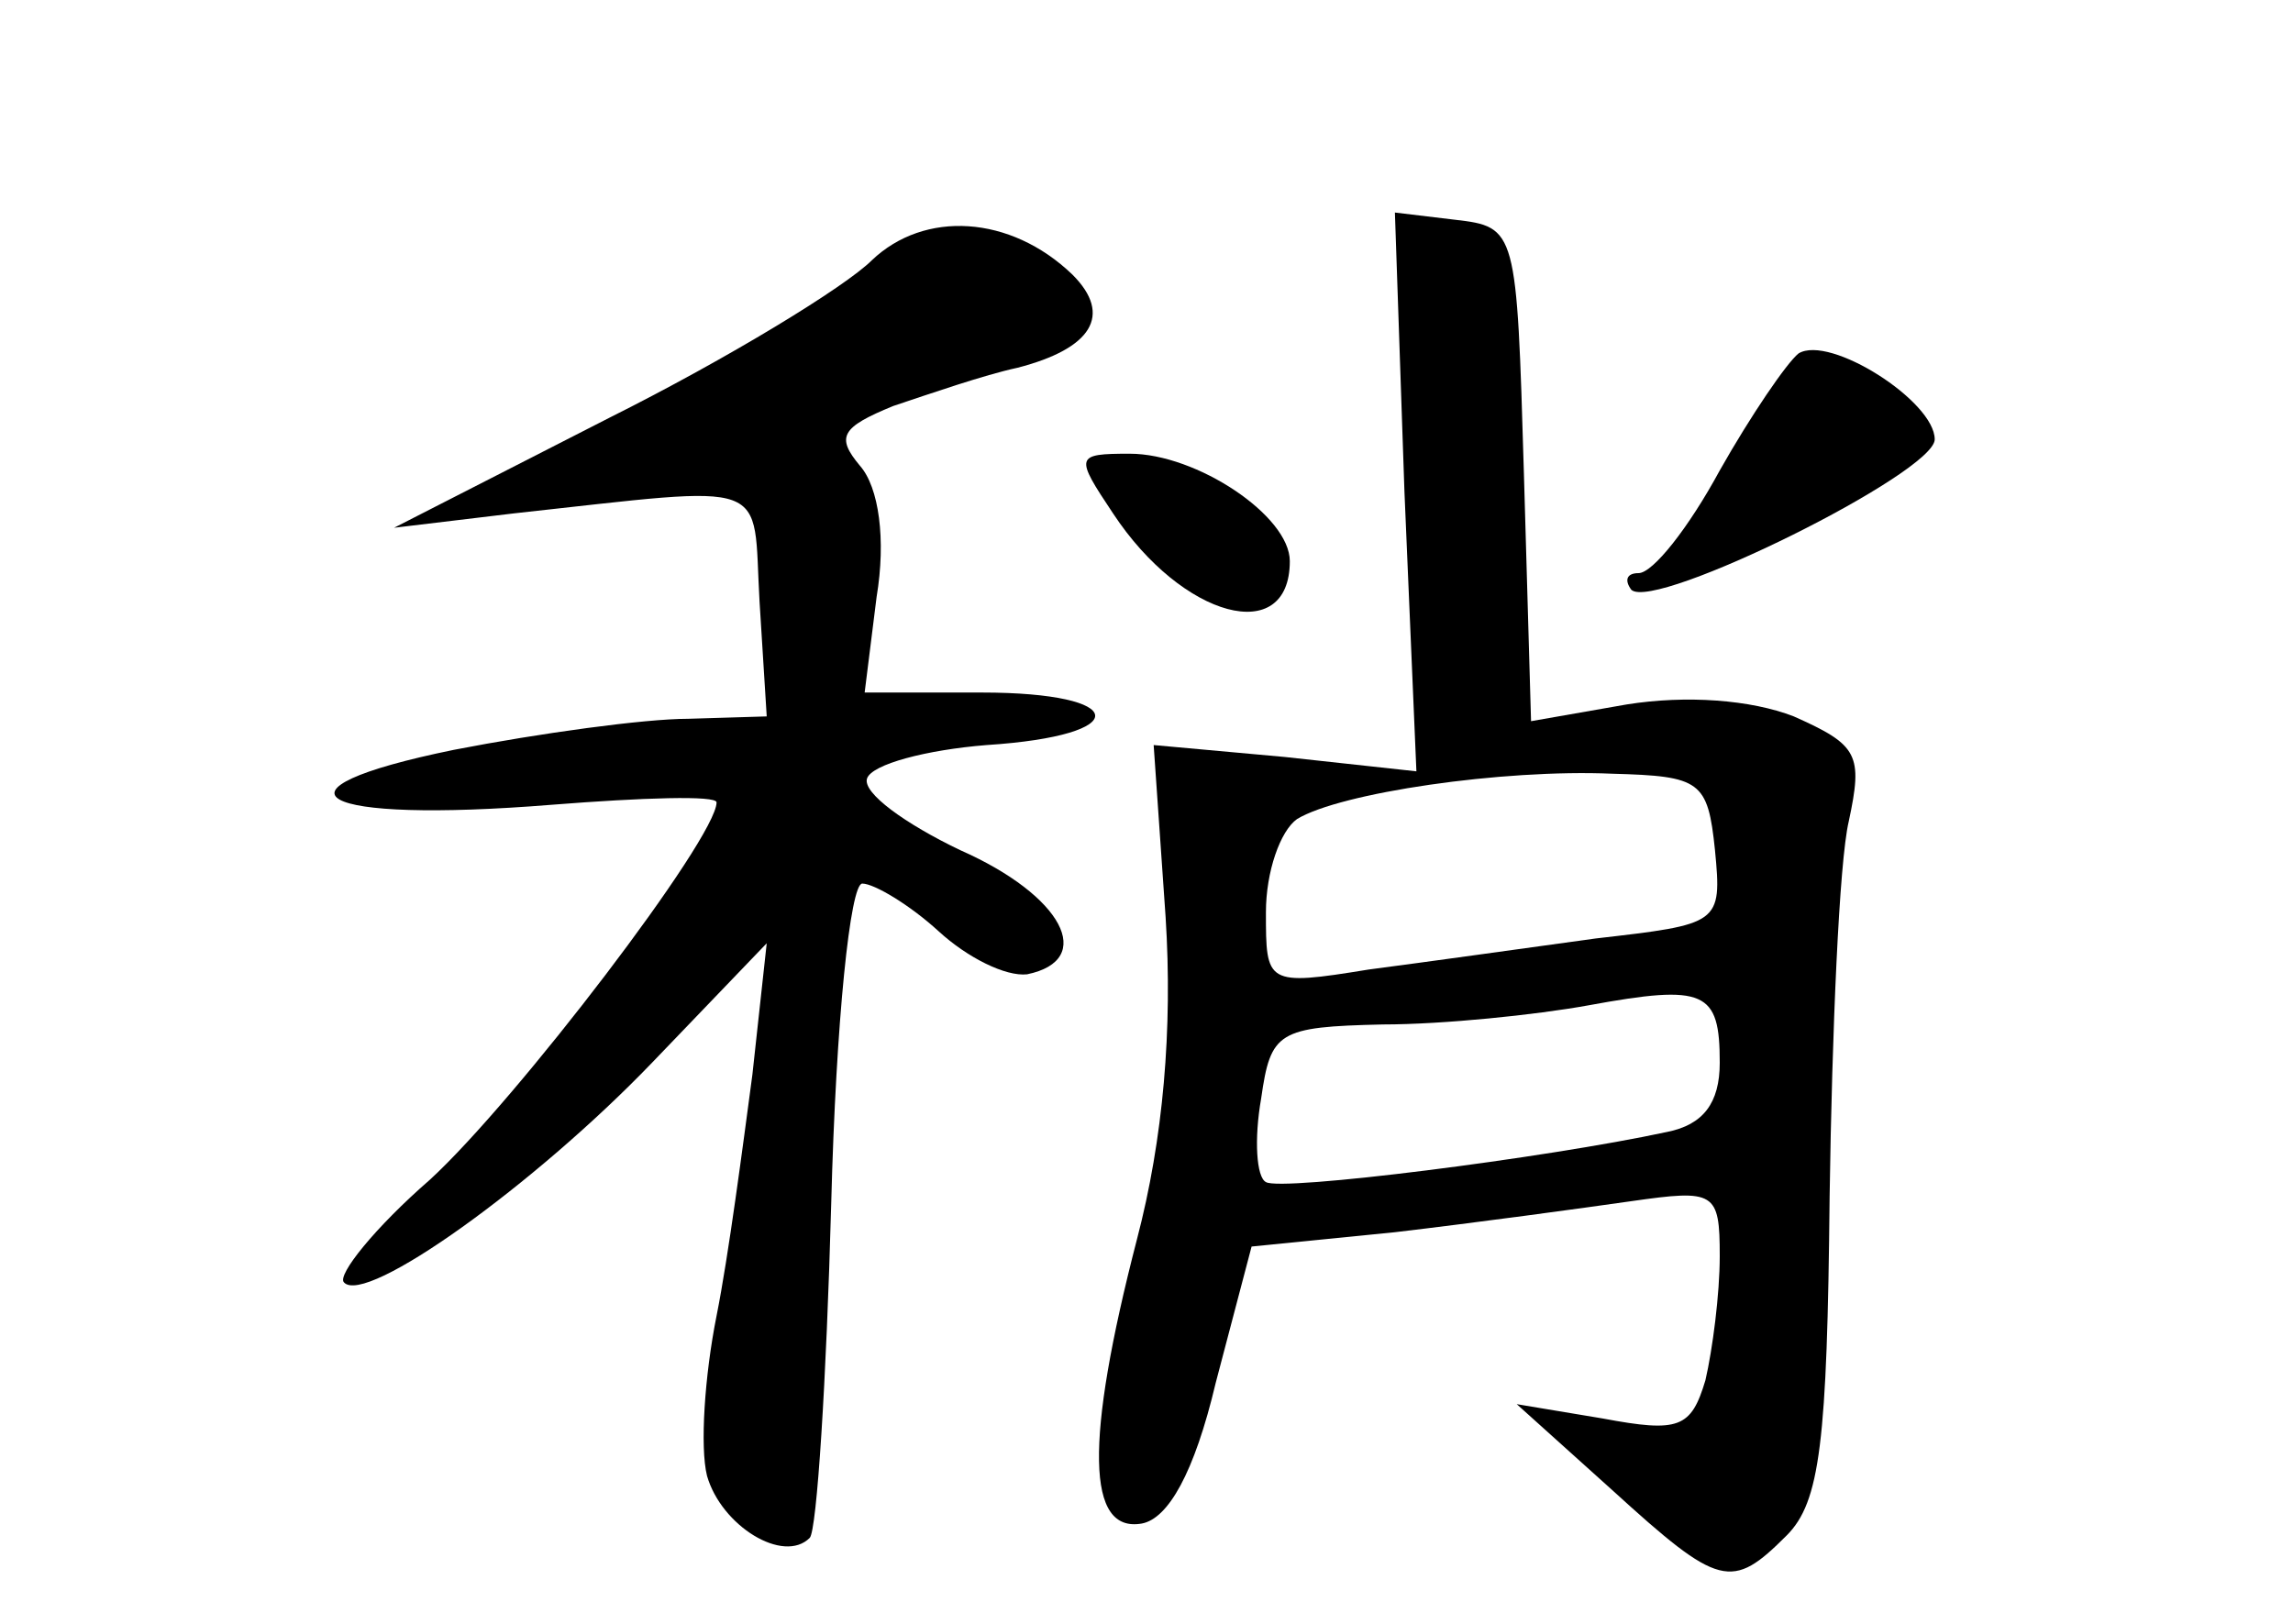 <?xml version="1.0" standalone="no"?>
<!DOCTYPE svg PUBLIC "-//W3C//DTD SVG 20010904//EN"
 "http://www.w3.org/TR/2001/REC-SVG-20010904/DTD/svg10.dtd">
<svg version="1.0" xmlns="http://www.w3.org/2000/svg"
 width="96pt" height="68pt" viewBox="0 0 96 68"
 preserveAspectRatio="xMidYMid meet">
<g transform="translate(0,68) scale(0.1,-0.1)"
fill="#000000" stroke="none">
<path d="M365 571 c-11 -11 -60 -41 -110 -66 l-90 -46 50 6 c110 12 100 15
103 -37 l3 -48 -33 -1 c-18 0 -62 -6 -98 -13 -83 -17 -58 -31 41 -23 38 3 69
4 69 1 0 -15 -84 -125 -120 -158 -23 -20 -39 -40 -36 -43 9 -10 80 41 129 92
l48 50 -6 -55 c-4 -30 -10 -76 -15 -101 -5 -25 -7 -55 -4 -67 6 -21 32 -37 43
-26 3 3 7 66 9 140 2 77 8 134 13 134 5 0 20 -9 32 -20 12 -11 28 -19 37 -18
29 6 15 33 -28 52 -23 11 -41 24 -39 30 2 6 25 12 50 14 62 4 60 22 -2 22
l-49 0 5 40 c4 24 1 46 -7 55 -10 12 -8 16 14 25 15 5 38 13 52 16 31 8 40 22
23 39 -26 25 -62 27 -84 6z"/>
<path d="M588 474 l5 -117 -55 6 -55 5 5 -72 c3 -47 -1 -93 -12 -135 -22 -85
-21 -123 2 -119 11 2 22 21 31 59 l15 57 60 6 c34 4 78 10 99 13 35 5 37 4 37
-23 0 -16 -3 -39 -6 -52 -6 -20 -11 -22 -43 -16 l-36 6 40 -36 c45 -41 50 -42
73 -19 14 14 17 39 18 142 1 69 4 140 8 157 6 28 4 32 -23 44 -18 7 -45 9 -70
5 l-40 -7 -3 104 c-3 102 -3 103 -29 106 l-25 3 4 -117z m130 -150 c3 -31 2
-31 -50 -37 -29 -4 -72 -10 -95 -13 -43 -7 -43 -6 -43 24 0 17 6 34 13 39 18
11 86 21 132 19 37 -1 40 -3 43 -32z m2 -89 c0 -17 -7 -26 -22 -29 -51 -11
-162 -25 -168 -21 -4 2 -5 18 -2 35 4 28 7 30 51 31 25 0 64 4 86 8 49 9 55 6
55 -24z"/>
<path d="M753 532 c-5 -4 -20 -26 -33 -49 -13 -24 -28 -43 -34 -43 -5 0 -6 -3
-3 -7 10 -9 127 49 127 63 0 16 -44 44 -57 36z"/>
<path d="M466 465 c29 -44 74 -56 74 -20 0 19 -39 45 -67 45 -23 0 -23 -1 -7
-25z"/>
</g>
</svg>
